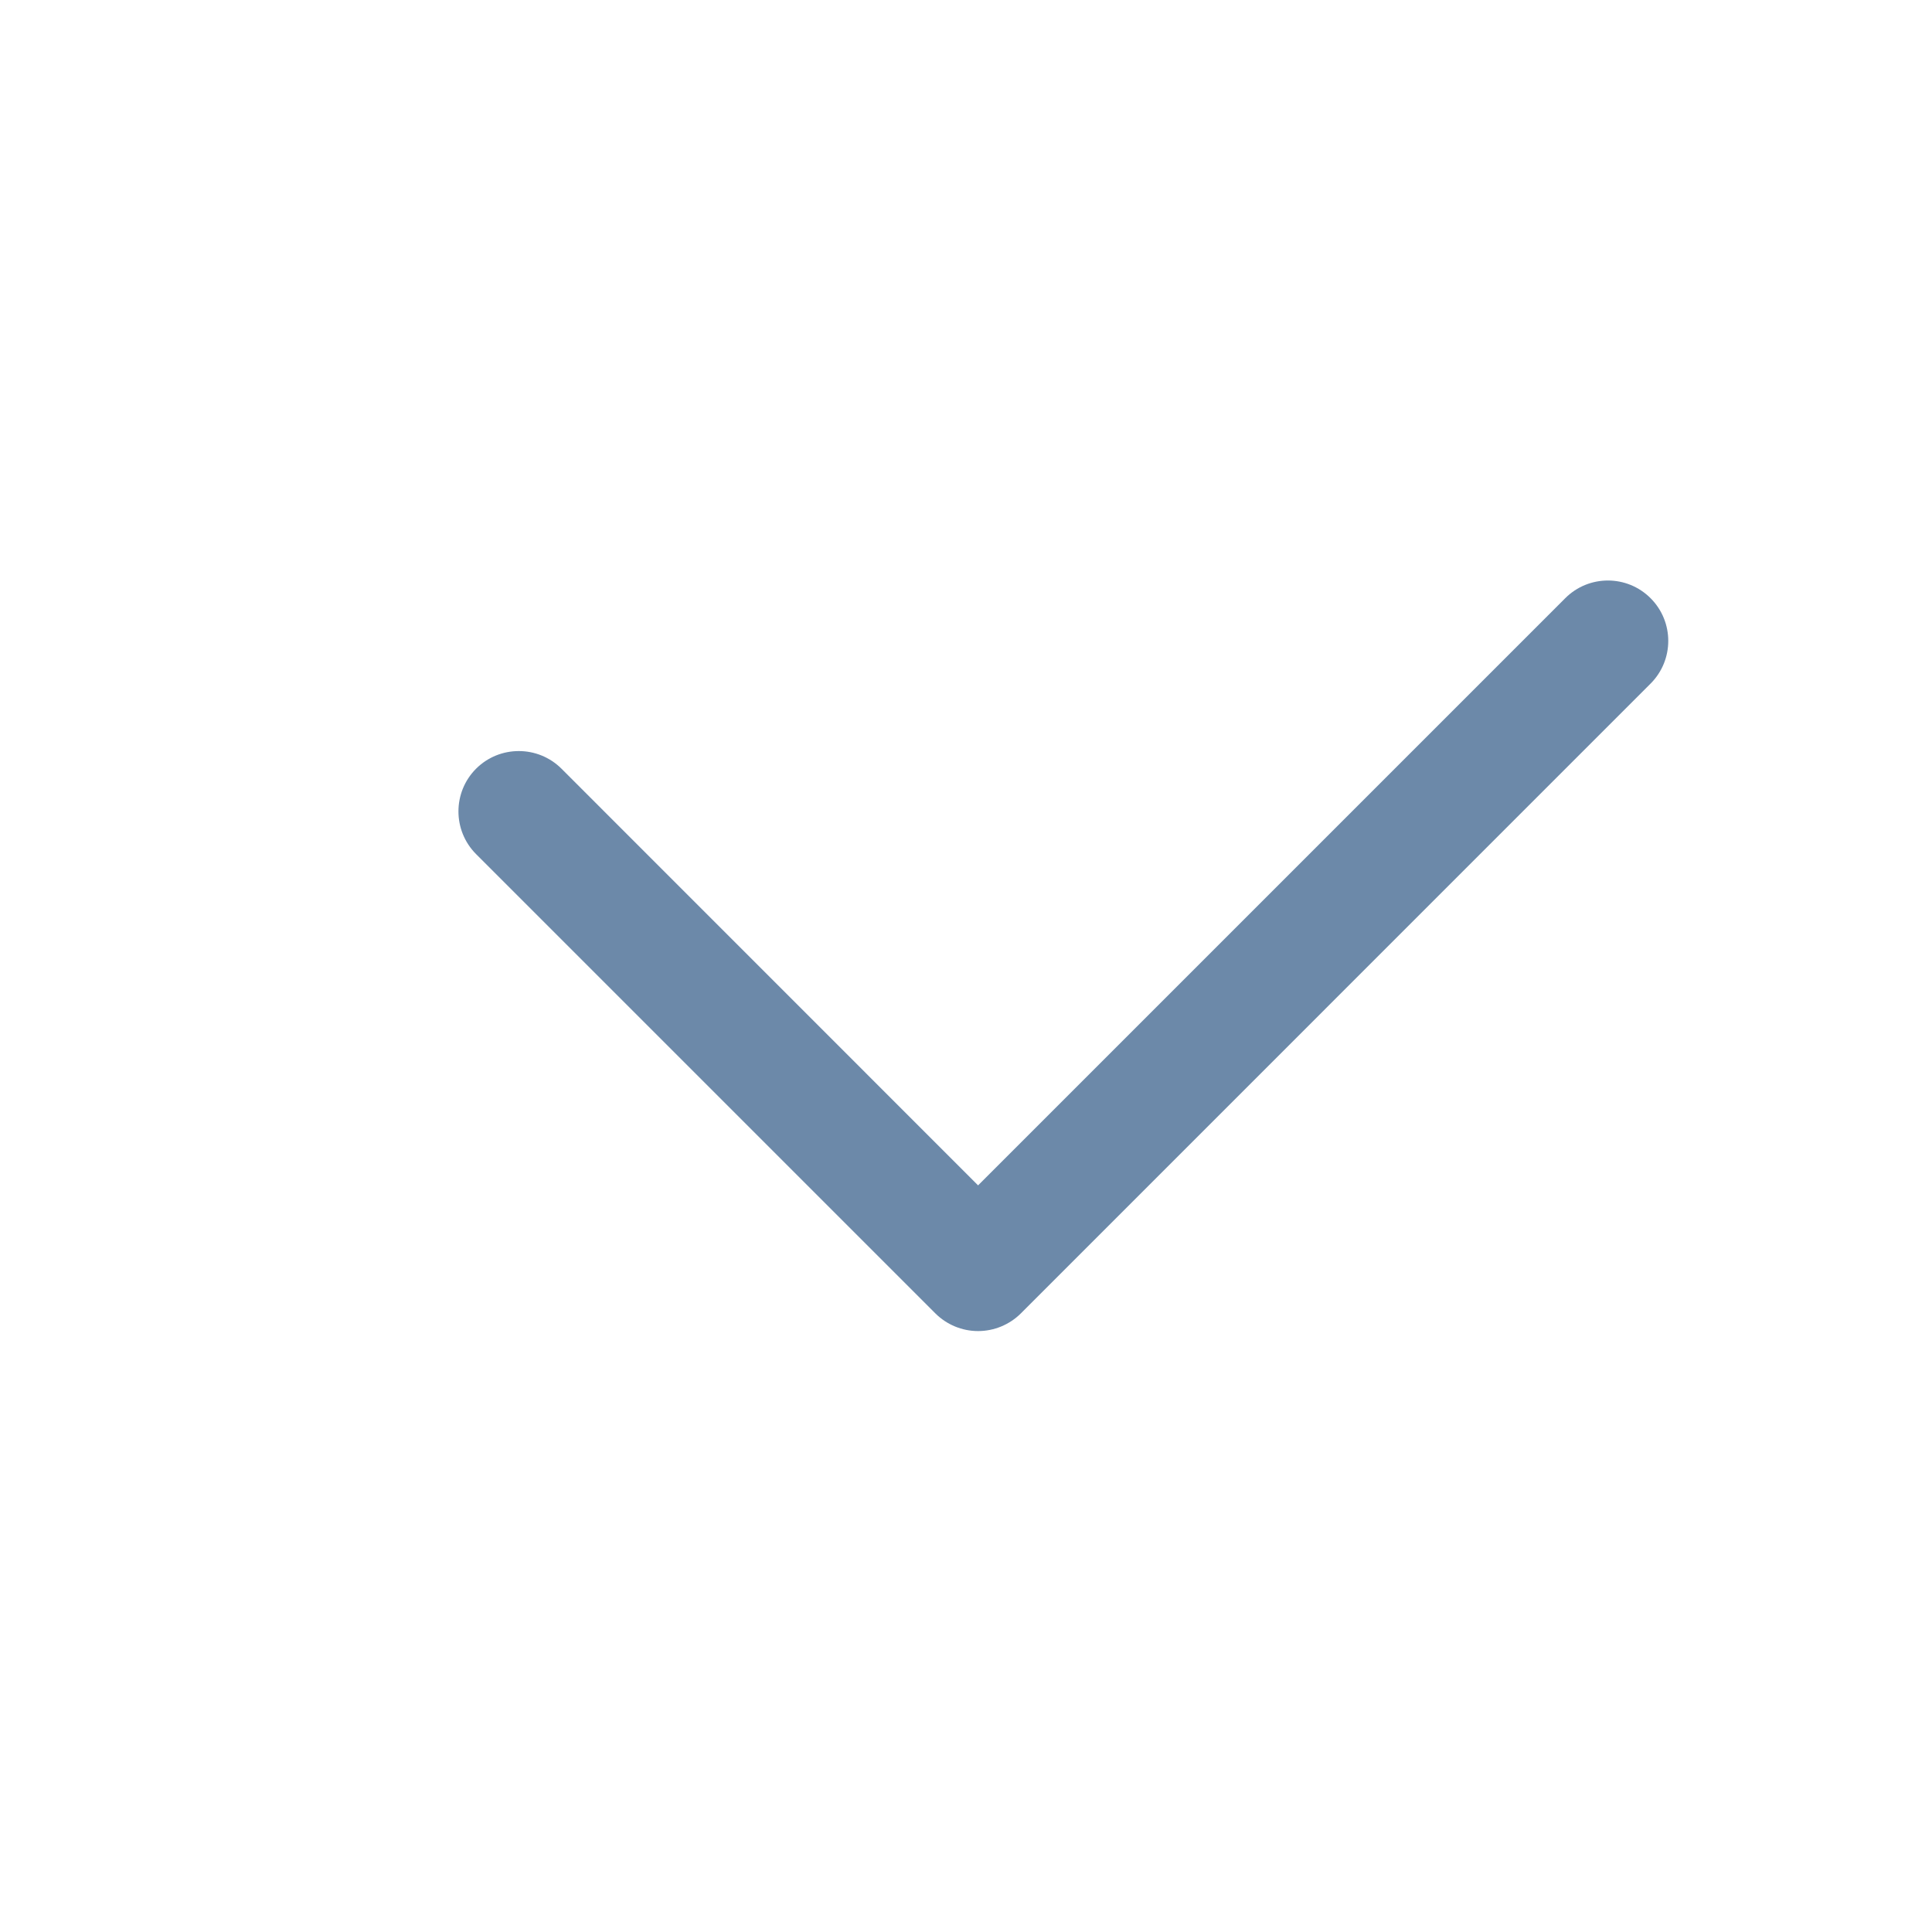 <svg width="24" height="24" viewBox="0 0 24 24" fill="none" xmlns="http://www.w3.org/2000/svg">
<path fill-rule="evenodd" clip-rule="evenodd" d="M20.504 7.431C20.797 7.724 20.797 8.199 20.504 8.492L12.681 16.316C12.54 16.456 12.349 16.535 12.15 16.535C11.951 16.535 11.761 16.456 11.62 16.316L5.914 10.61C5.622 10.317 5.622 9.842 5.914 9.549C6.207 9.257 6.682 9.257 6.975 9.549L12.15 14.725L19.444 7.431C19.737 7.138 20.211 7.138 20.504 7.431Z" fill="#6C89A9"/>
</svg>
